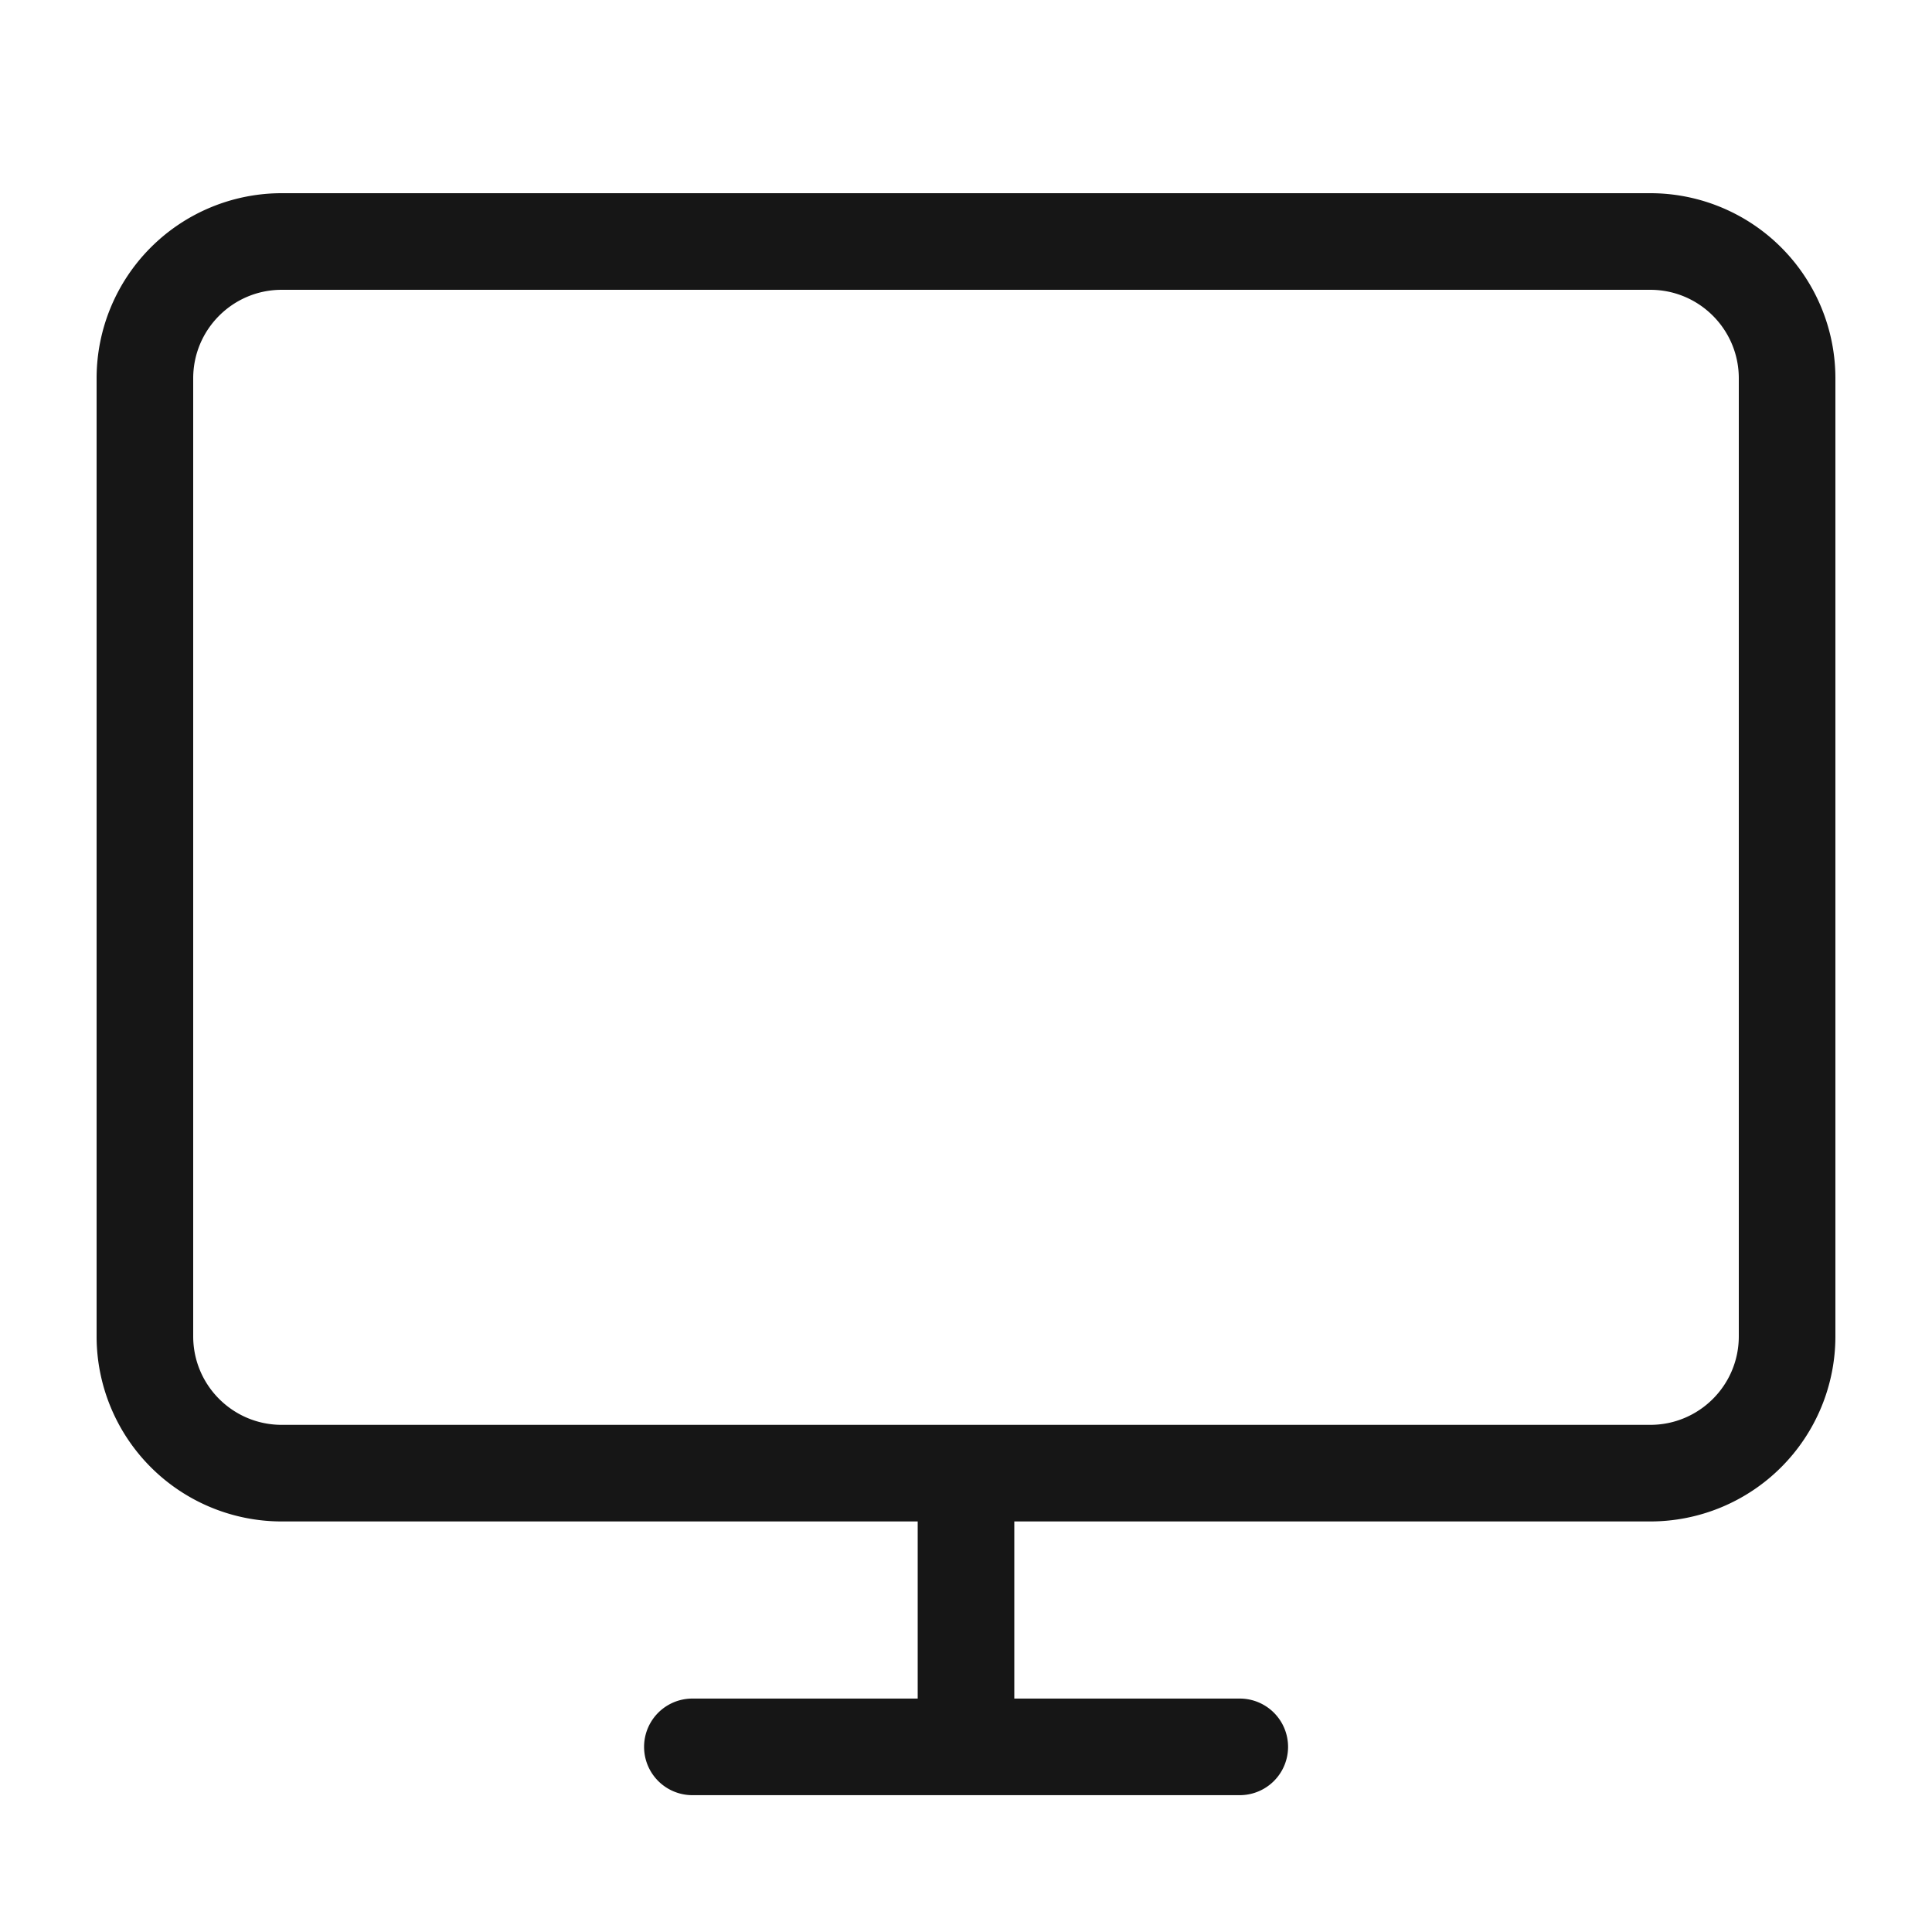 <svg width="40" height="40" viewBox="0 0 40 40" fill="none" xmlns="http://www.w3.org/2000/svg"><path fill-rule="evenodd" clip-rule="evenodd" d="M34.167 29.5c1.012 0 1.833-.82 1.833-1.833V7.833C36 6.821 35.18 6 34.167 6H5.833C4.821 6 4 6.82 4 7.833v19.834c0 1.012.82 1.833 1.833 1.833h28.334ZM21 31.5h13.167A3.833 3.833 0 0 0 38 27.667V7.833A3.833 3.833 0 0 0 34.167 4H5.833A3.833 3.833 0 0 0 2 7.833v19.834A3.833 3.833 0 0 0 5.833 31.5H19v3.667h-4.665a1 1 0 1 0 0 2h11.333a1 1 0 1 0 0-2H21V31.5Z" fill="#161616"/></svg>